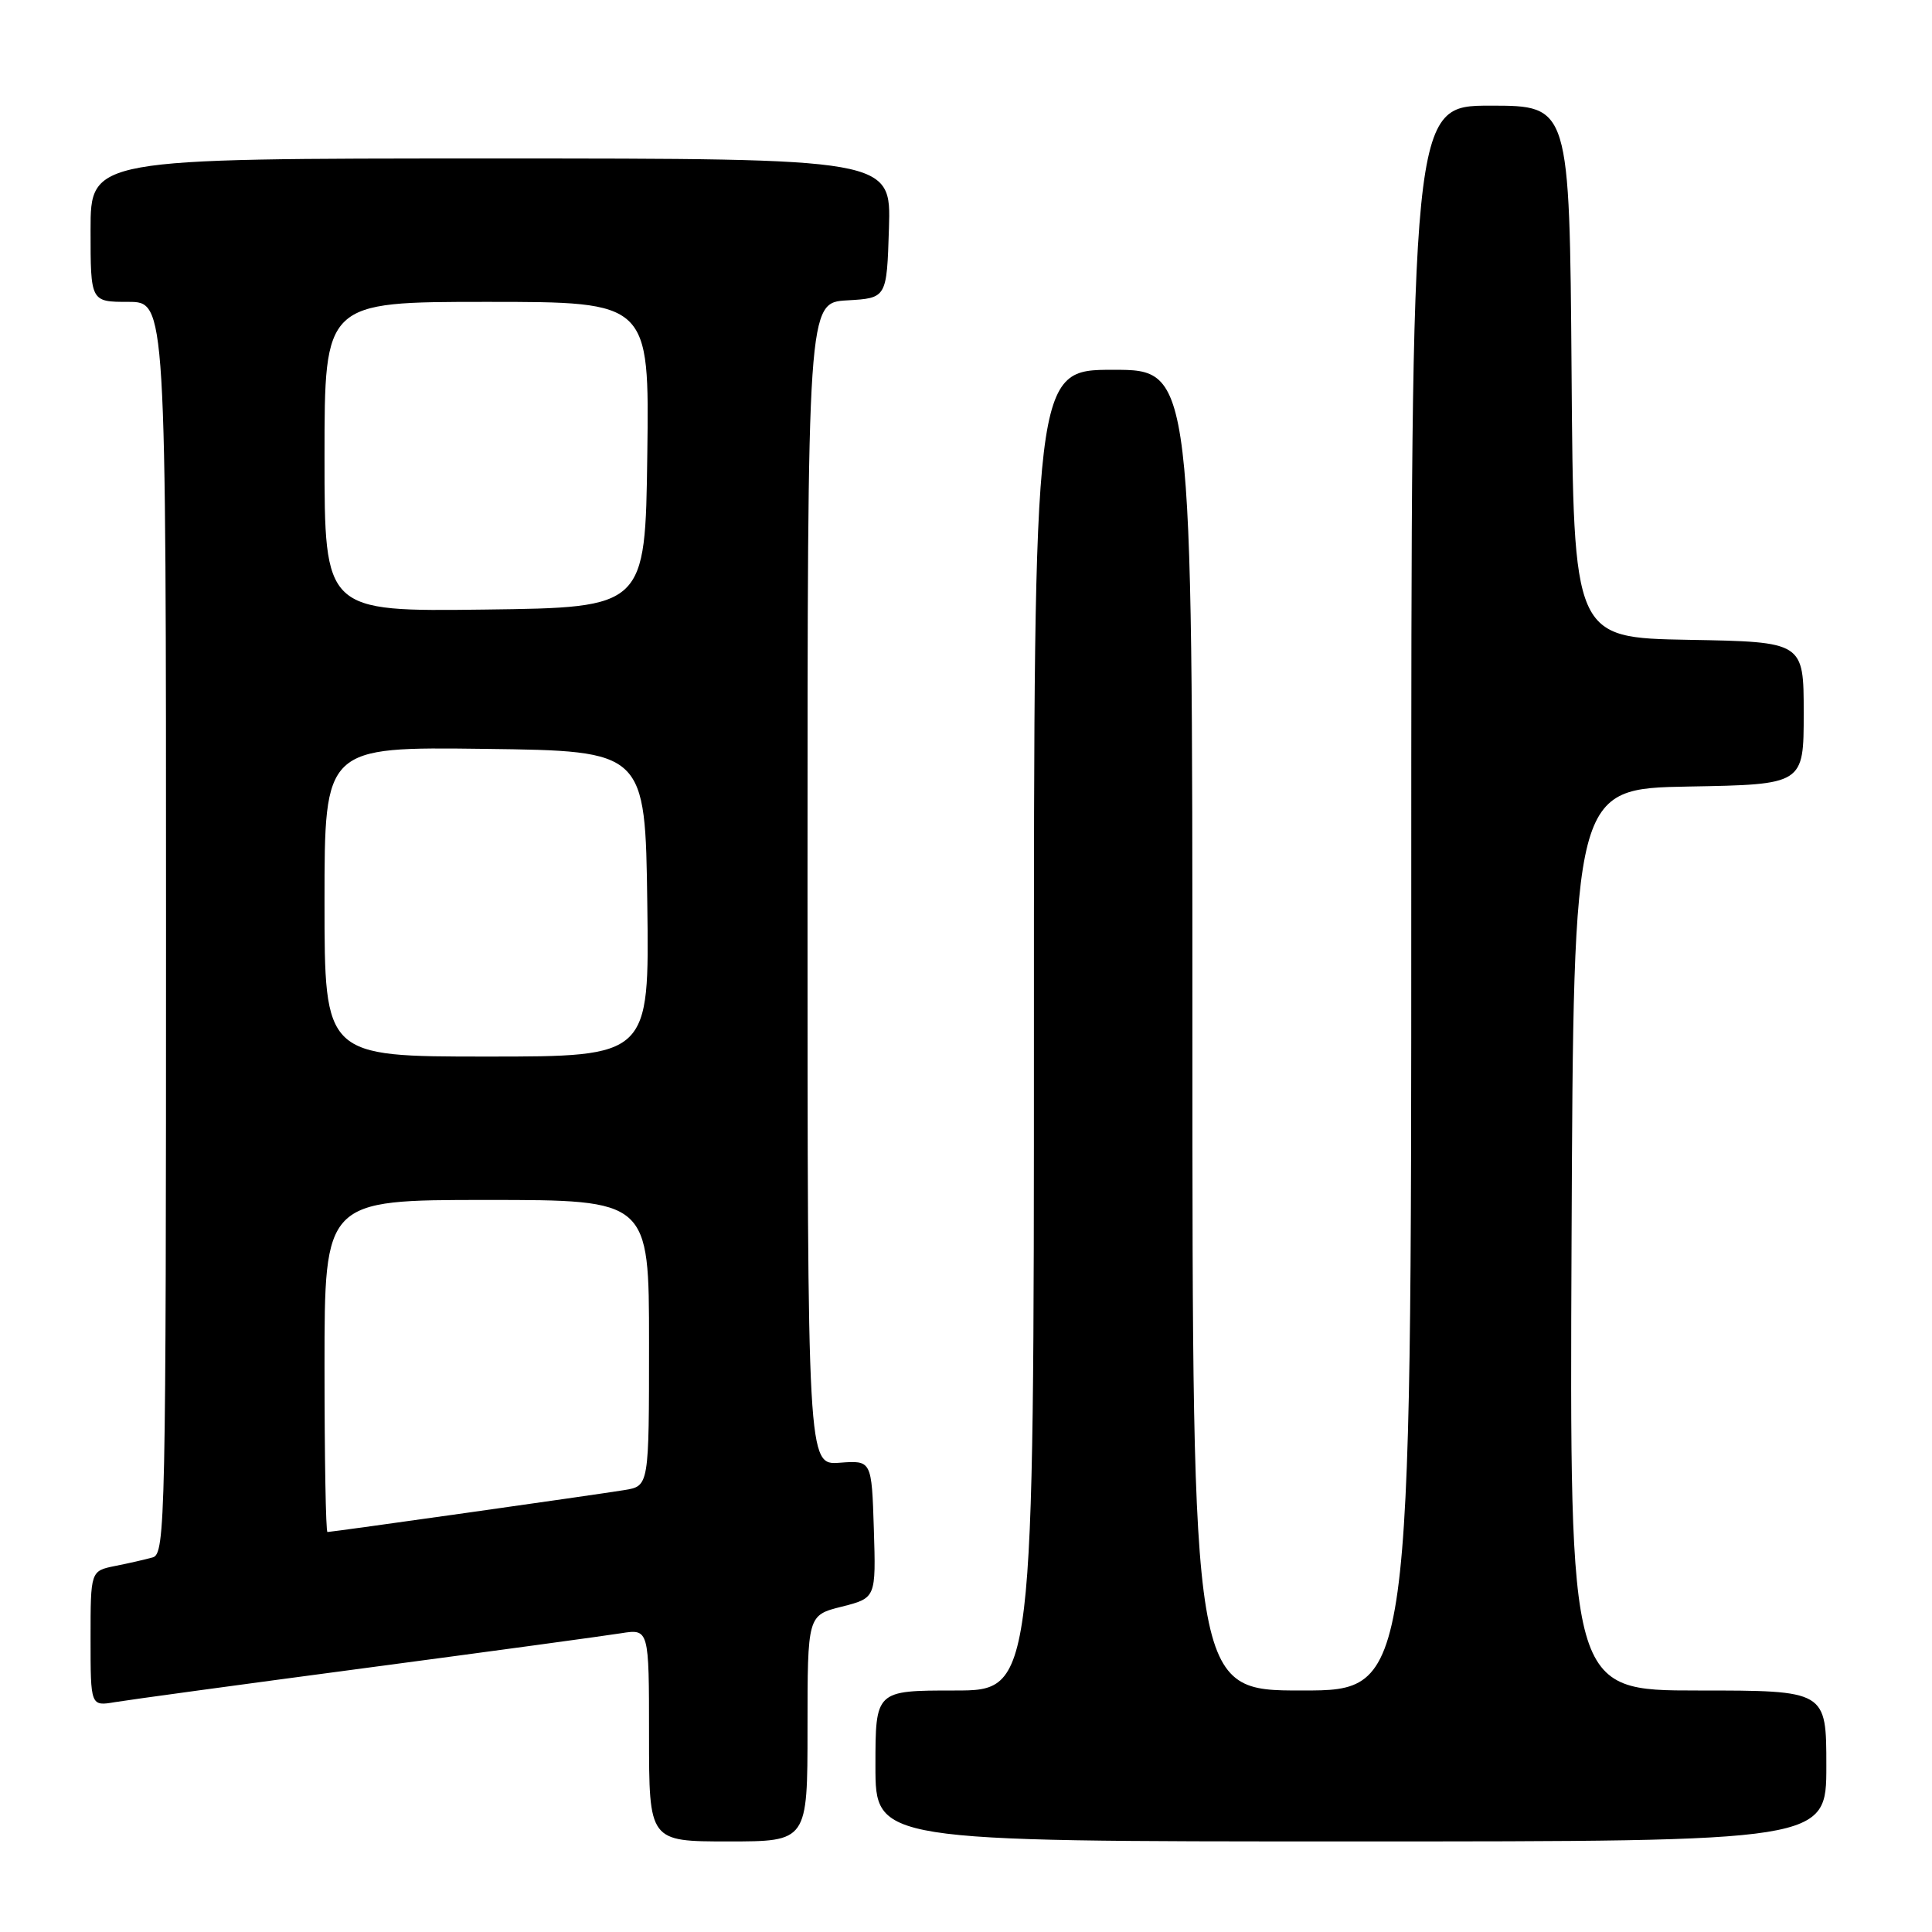 <?xml version="1.0" encoding="UTF-8" standalone="no"?>
<!DOCTYPE svg PUBLIC "-//W3C//DTD SVG 1.1//EN" "http://www.w3.org/Graphics/SVG/1.1/DTD/svg11.dtd" >
<svg xmlns="http://www.w3.org/2000/svg" xmlns:xlink="http://www.w3.org/1999/xlink" version="1.1" viewBox="0 0 256 256">
 <g >
 <path fill="currentColor"
d=" M 107.00 229.01 C 107.00 214.03 107.00 214.03 111.54 212.89 C 116.07 211.74 116.07 211.74 115.79 202.62 C 115.50 193.50 115.50 193.50 111.25 193.82 C 107.00 194.13 107.00 194.13 107.00 117.12 C 107.00 40.10 107.00 40.10 112.25 39.80 C 117.50 39.50 117.50 39.50 117.79 30.25 C 118.08 21.00 118.08 21.00 65.04 21.00 C 12.00 21.00 12.00 21.00 12.00 30.50 C 12.00 40.00 12.00 40.00 17.00 40.00 C 22.00 40.00 22.00 40.00 22.00 122.93 C 22.00 201.06 21.90 205.89 20.25 206.36 C 19.29 206.63 17.04 207.15 15.25 207.50 C 12.00 208.16 12.00 208.16 12.00 217.12 C 12.00 226.09 12.00 226.09 15.25 225.54 C 17.04 225.24 32.00 223.20 48.50 221.01 C 65.00 218.82 80.19 216.75 82.25 216.42 C 86.00 215.82 86.00 215.82 86.00 229.91 C 86.00 244.00 86.00 244.00 96.50 244.00 C 107.00 244.00 107.00 244.00 107.00 229.01 Z  M 242.00 234.00 C 242.00 224.00 242.00 224.00 224.99 224.00 C 207.98 224.00 207.98 224.00 208.24 164.25 C 208.50 104.50 208.50 104.50 223.75 104.22 C 239.00 103.95 239.00 103.95 239.00 94.50 C 239.00 85.05 239.00 85.05 223.75 84.78 C 208.50 84.50 208.50 84.50 208.24 49.25 C 207.97 14.00 207.97 14.00 197.49 14.00 C 187.00 14.00 187.00 14.00 187.00 119.00 C 187.00 224.00 187.00 224.00 172.50 224.00 C 158.00 224.00 158.00 224.00 158.00 136.50 C 158.00 49.00 158.00 49.00 147.50 49.00 C 137.00 49.00 137.00 49.00 137.00 136.50 C 137.00 224.00 137.00 224.00 126.50 224.00 C 116.00 224.00 116.00 224.00 116.00 234.00 C 116.00 244.00 116.00 244.00 179.00 244.00 C 242.00 244.00 242.00 244.00 242.00 234.00 Z  M 43.00 181.00 C 43.00 159.00 43.00 159.00 64.50 159.00 C 86.00 159.00 86.00 159.00 86.00 177.95 C 86.00 196.91 86.00 196.91 82.75 197.44 C 79.04 198.05 43.98 203.00 43.39 203.00 C 43.17 203.00 43.00 193.10 43.00 181.00 Z  M 43.00 119.48 C 43.00 98.96 43.00 98.96 64.25 99.23 C 85.50 99.50 85.50 99.50 85.77 119.75 C 86.04 140.00 86.04 140.00 64.52 140.00 C 43.00 140.00 43.00 140.00 43.00 119.48 Z  M 43.00 60.52 C 43.00 40.00 43.00 40.00 64.52 40.00 C 86.04 40.00 86.04 40.00 85.77 60.25 C 85.50 80.50 85.50 80.50 64.25 80.77 C 43.00 81.04 43.00 81.04 43.00 60.52 Z "/>
</g>
</svg>